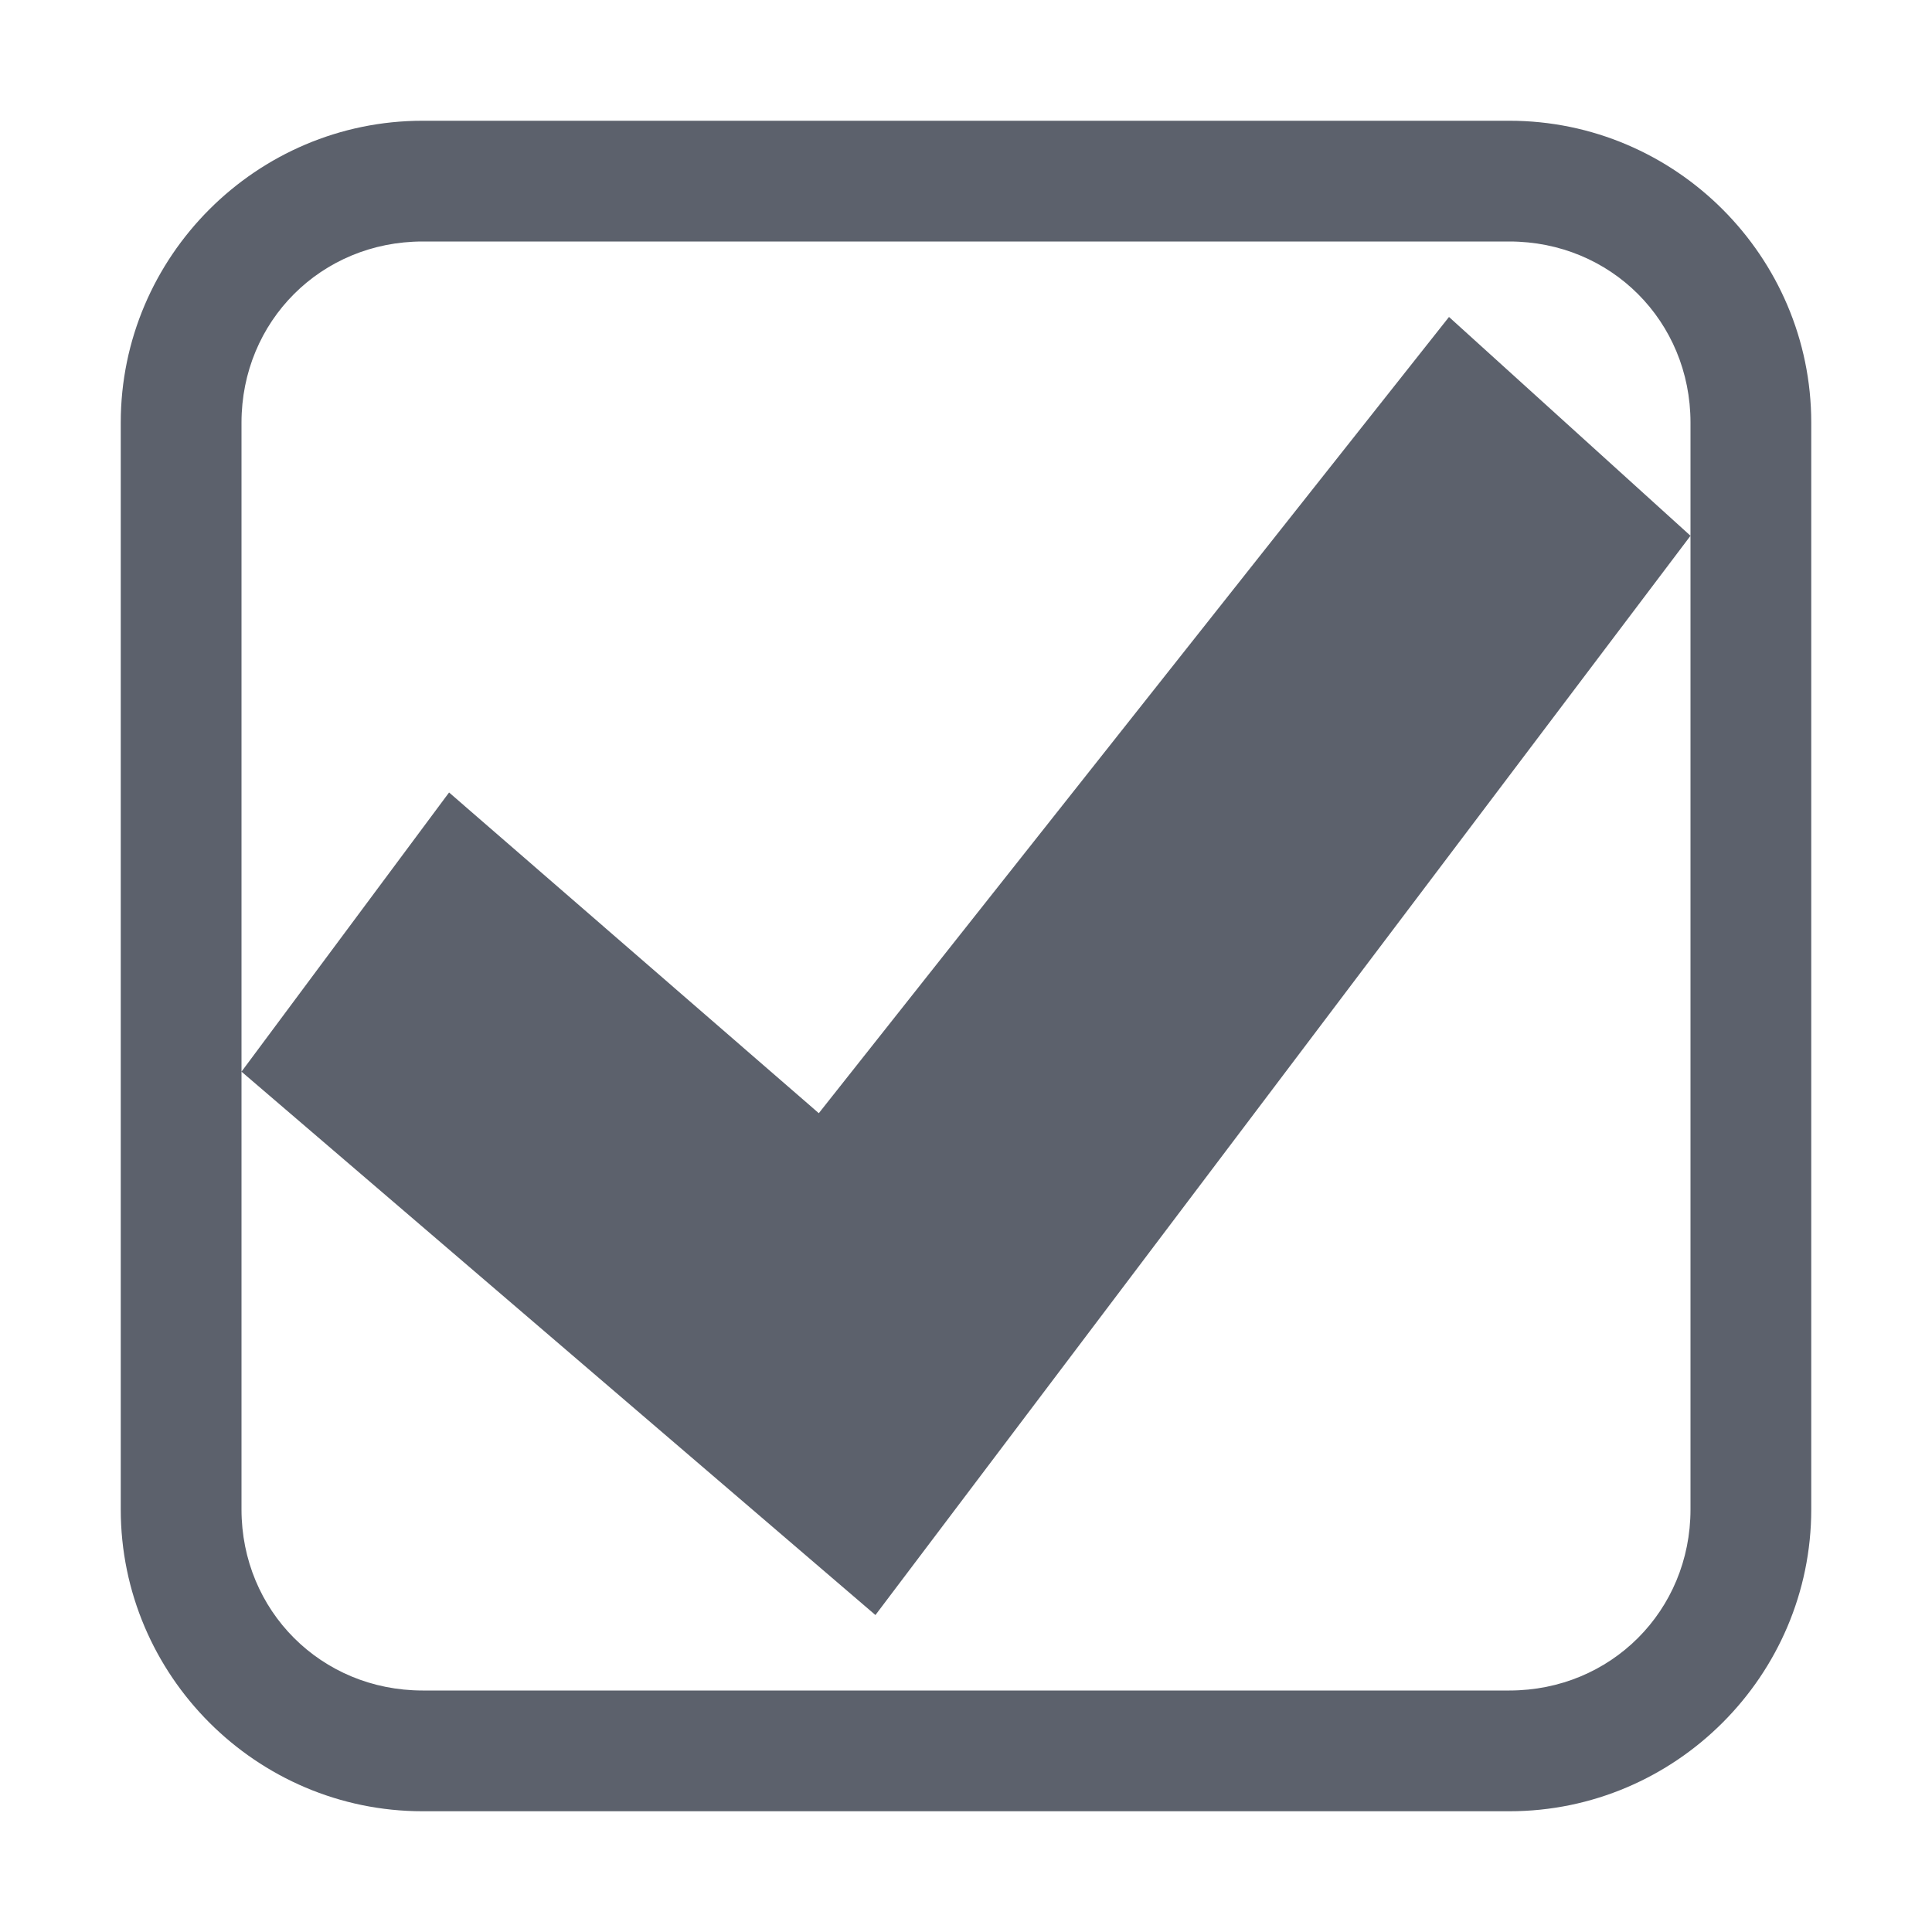 <svg version="1.1" viewBox="0 0 16 16" xmlns="http://www.w3.org/2000/svg">
  <defs>
   <style id="current-color-scheme" type="text/css">
   .ColorScheme-Text { color:#5c616c; } .ColorScheme-Highlight { color:#5294e2; }
  </style>
 </defs>
    <g transform="translate(-633,422)" label="status">
        <path d="m636.5-421c-1.376 0-2.5 1.124-2.5 2.5v9c0 1.376 1.124 2.5 2.5 2.5h9c1.376 0 2.5-1.124 2.5-2.5v-9c0-1.376-1.124-2.5-2.5-2.5h-9zm0 1h9c0.84 0 1.5 0.66 1.5 1.5v0.938 8.062c0 0.84-0.66 1.5-1.5 1.5h-9c-0.84 0-1.5-0.66-1.5-1.5v-3.625-5.375c0-0.84 0.66-1.5 1.5-1.5zm-1.5 6.875 5.25 4.5 6.75-8.938-2-1.812-5.219 6.594-3.062-2.656-1.719 2.312z" class="ColorScheme-Text" fill="currentColor" style="block-progression:tb;text-indent:0;text-transform:none"/>
    </g>
</svg>

